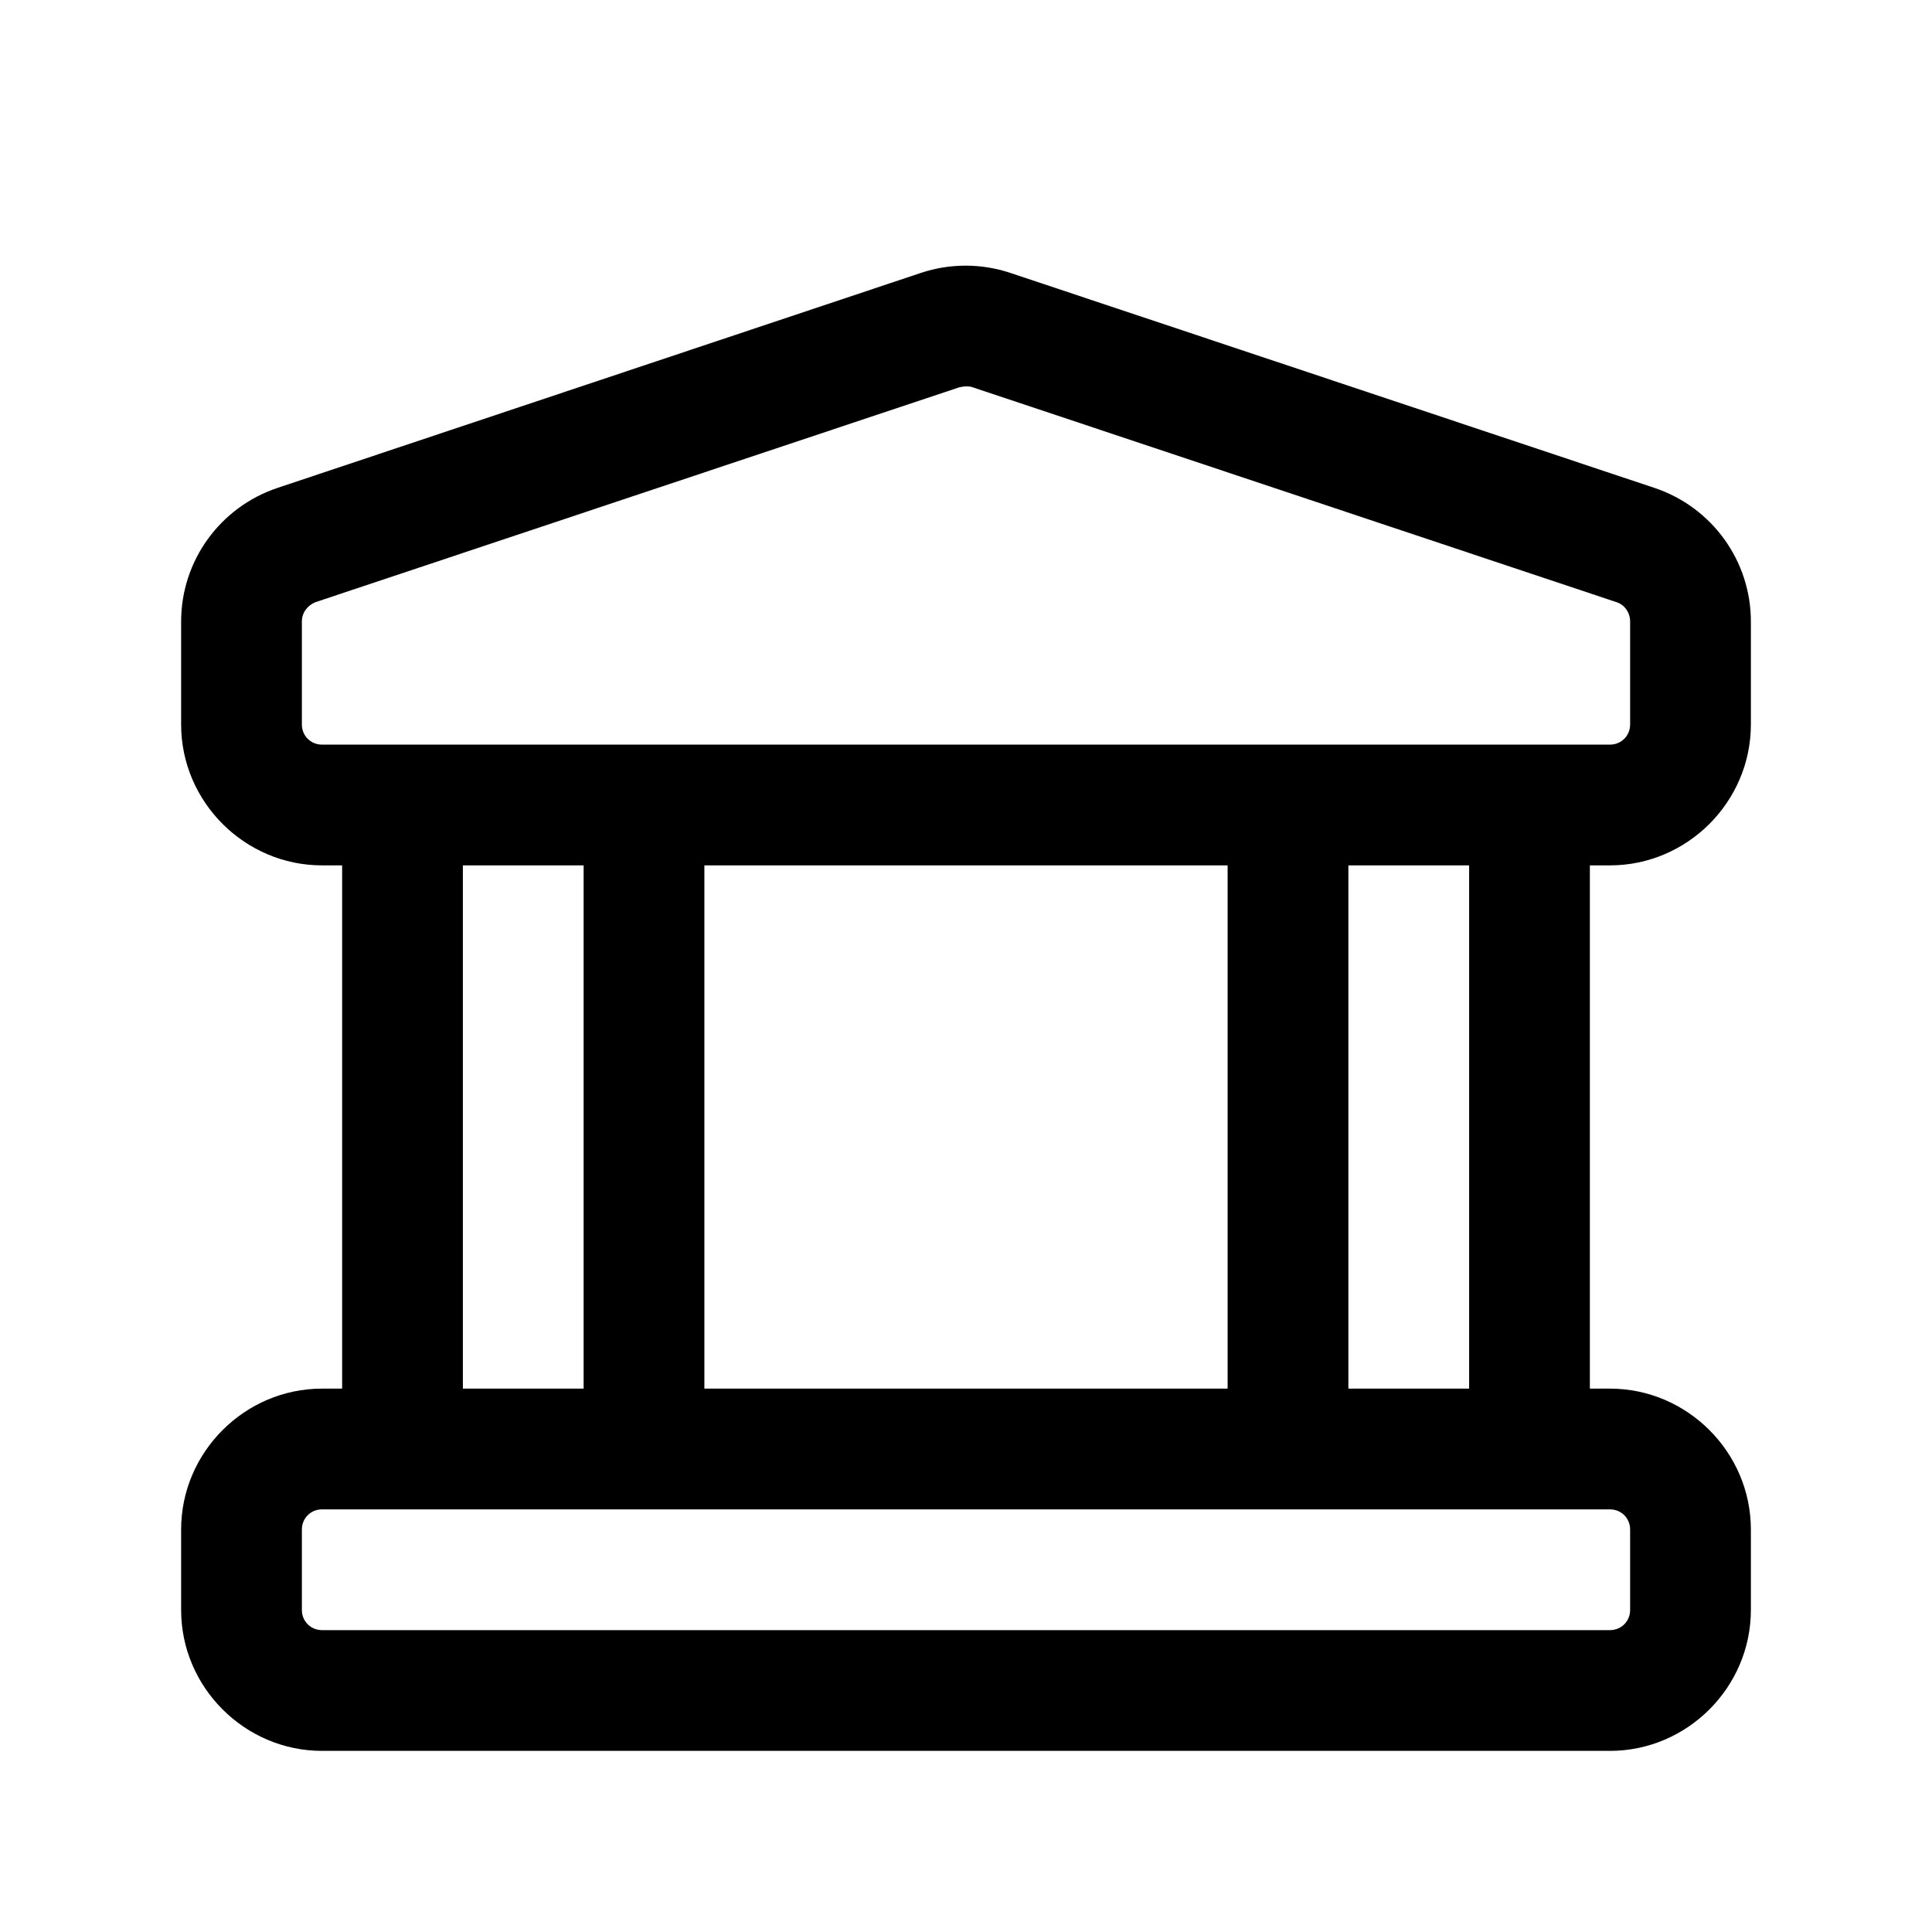 <svg width="24" height="24" viewBox="0 0 24 24" fill="none" xmlns="http://www.w3.org/2000/svg">
<path d="M20 10.75C20.96 10.75 21.75 9.96 21.75 9V7.72C21.75 6.97 21.27 6.3 20.55 6.06L12.55 3.39C12.19 3.27 11.8 3.27 11.44 3.39L3.45 6.06C2.73 6.3 2.25 6.97 2.25 7.72V9C2.25 9.96 3.04 10.75 4 10.75H4.25V17.25H4C3.04 17.25 2.25 18.04 2.25 19V20C2.25 20.96 3.04 21.75 4 21.75H20C20.96 21.75 21.75 20.96 21.75 20V19C21.75 18.04 20.96 17.25 20 17.25H19.75V10.75H20ZM3.75 9V7.72C3.75 7.61 3.82 7.52 3.92 7.48L11.92 4.81C11.92 4.81 11.97 4.8 12 4.8C12.03 4.8 12.05 4.8 12.08 4.81L20.08 7.48C20.18 7.51 20.25 7.61 20.25 7.72V9C20.25 9.14 20.14 9.25 20 9.25H4C3.86 9.25 3.75 9.14 3.75 9ZM8.75 17.25V10.75H15.25V17.25H8.75ZM5.75 10.75H7.25V17.25H5.75V10.75ZM20.25 19V20C20.25 20.14 20.14 20.25 20 20.25H4C3.86 20.25 3.75 20.14 3.75 20V19C3.75 18.86 3.86 18.75 4 18.75H20C20.14 18.75 20.25 18.86 20.25 19ZM18.25 17.25H16.75V10.75H18.25V17.25Z" fill="black"/>
</svg>
